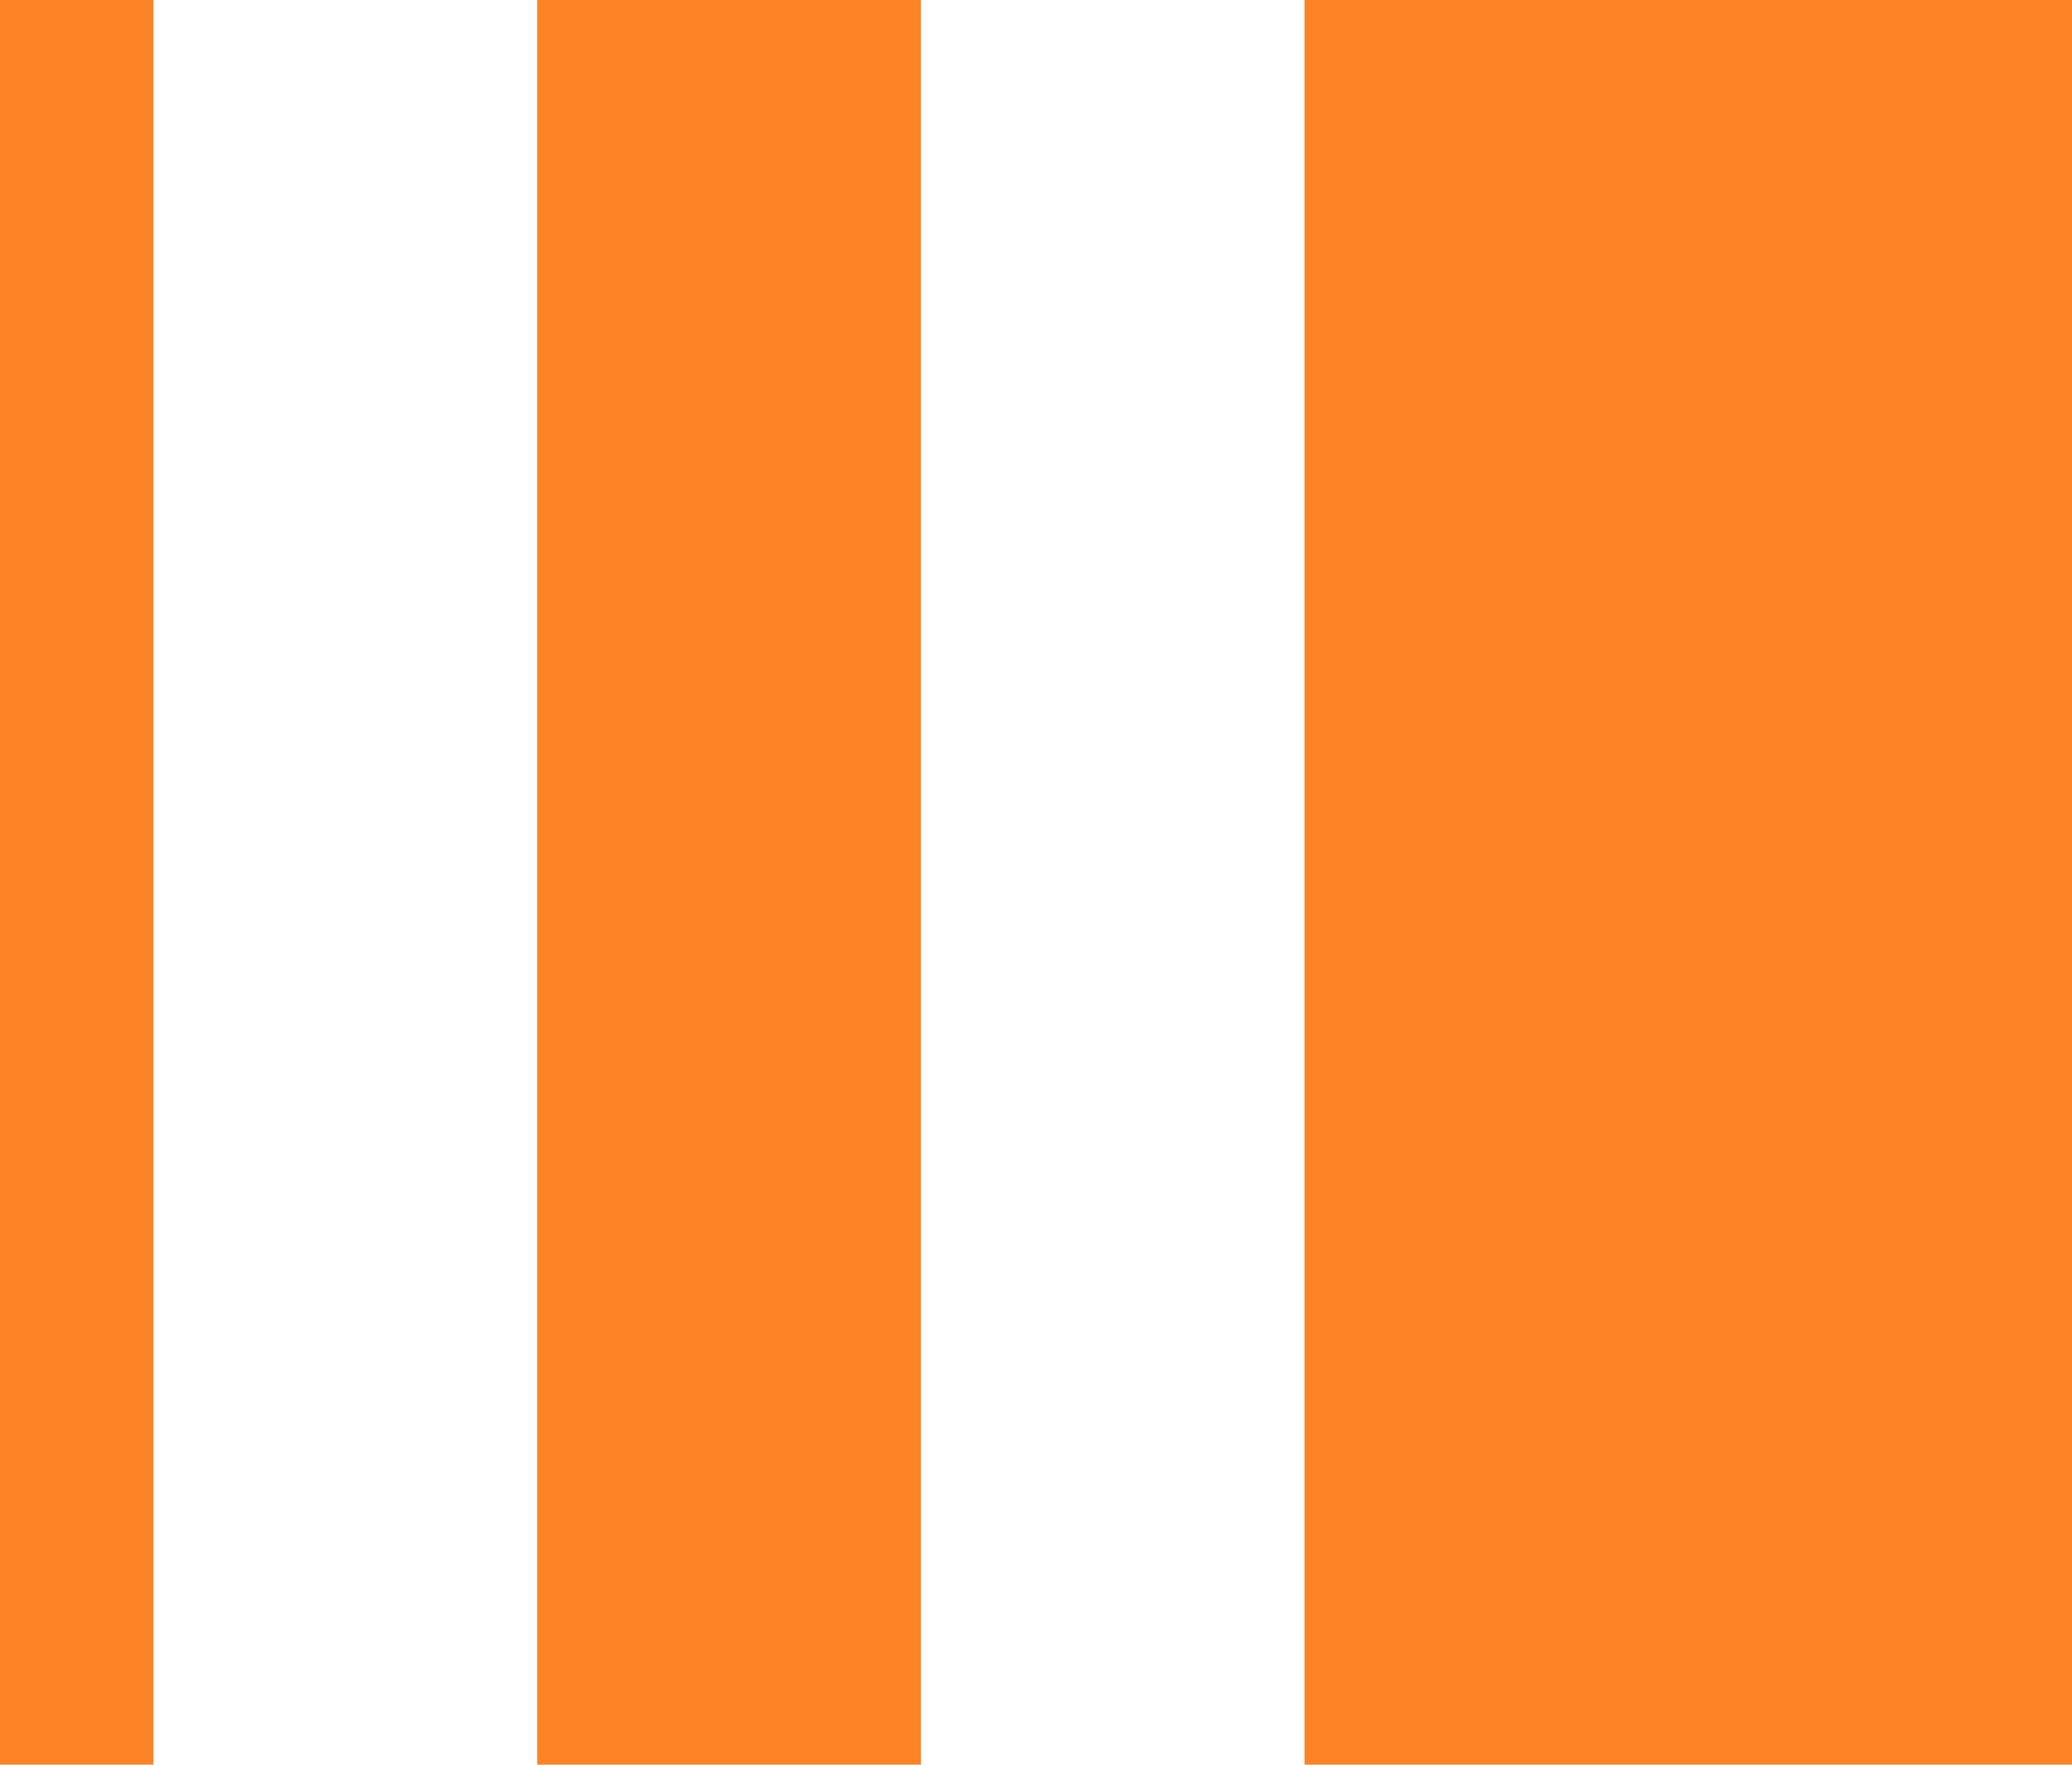 <svg width="27" height="23" viewBox="0 0 27 23" fill="none" xmlns="http://www.w3.org/2000/svg">
<rect x="17" width="10" height="23" fill="#FE8326"/>
<rect x="7" width="5" height="23" fill="#FE8326"/>
<rect width="2" height="23" fill="#FE8326"/>
</svg>
